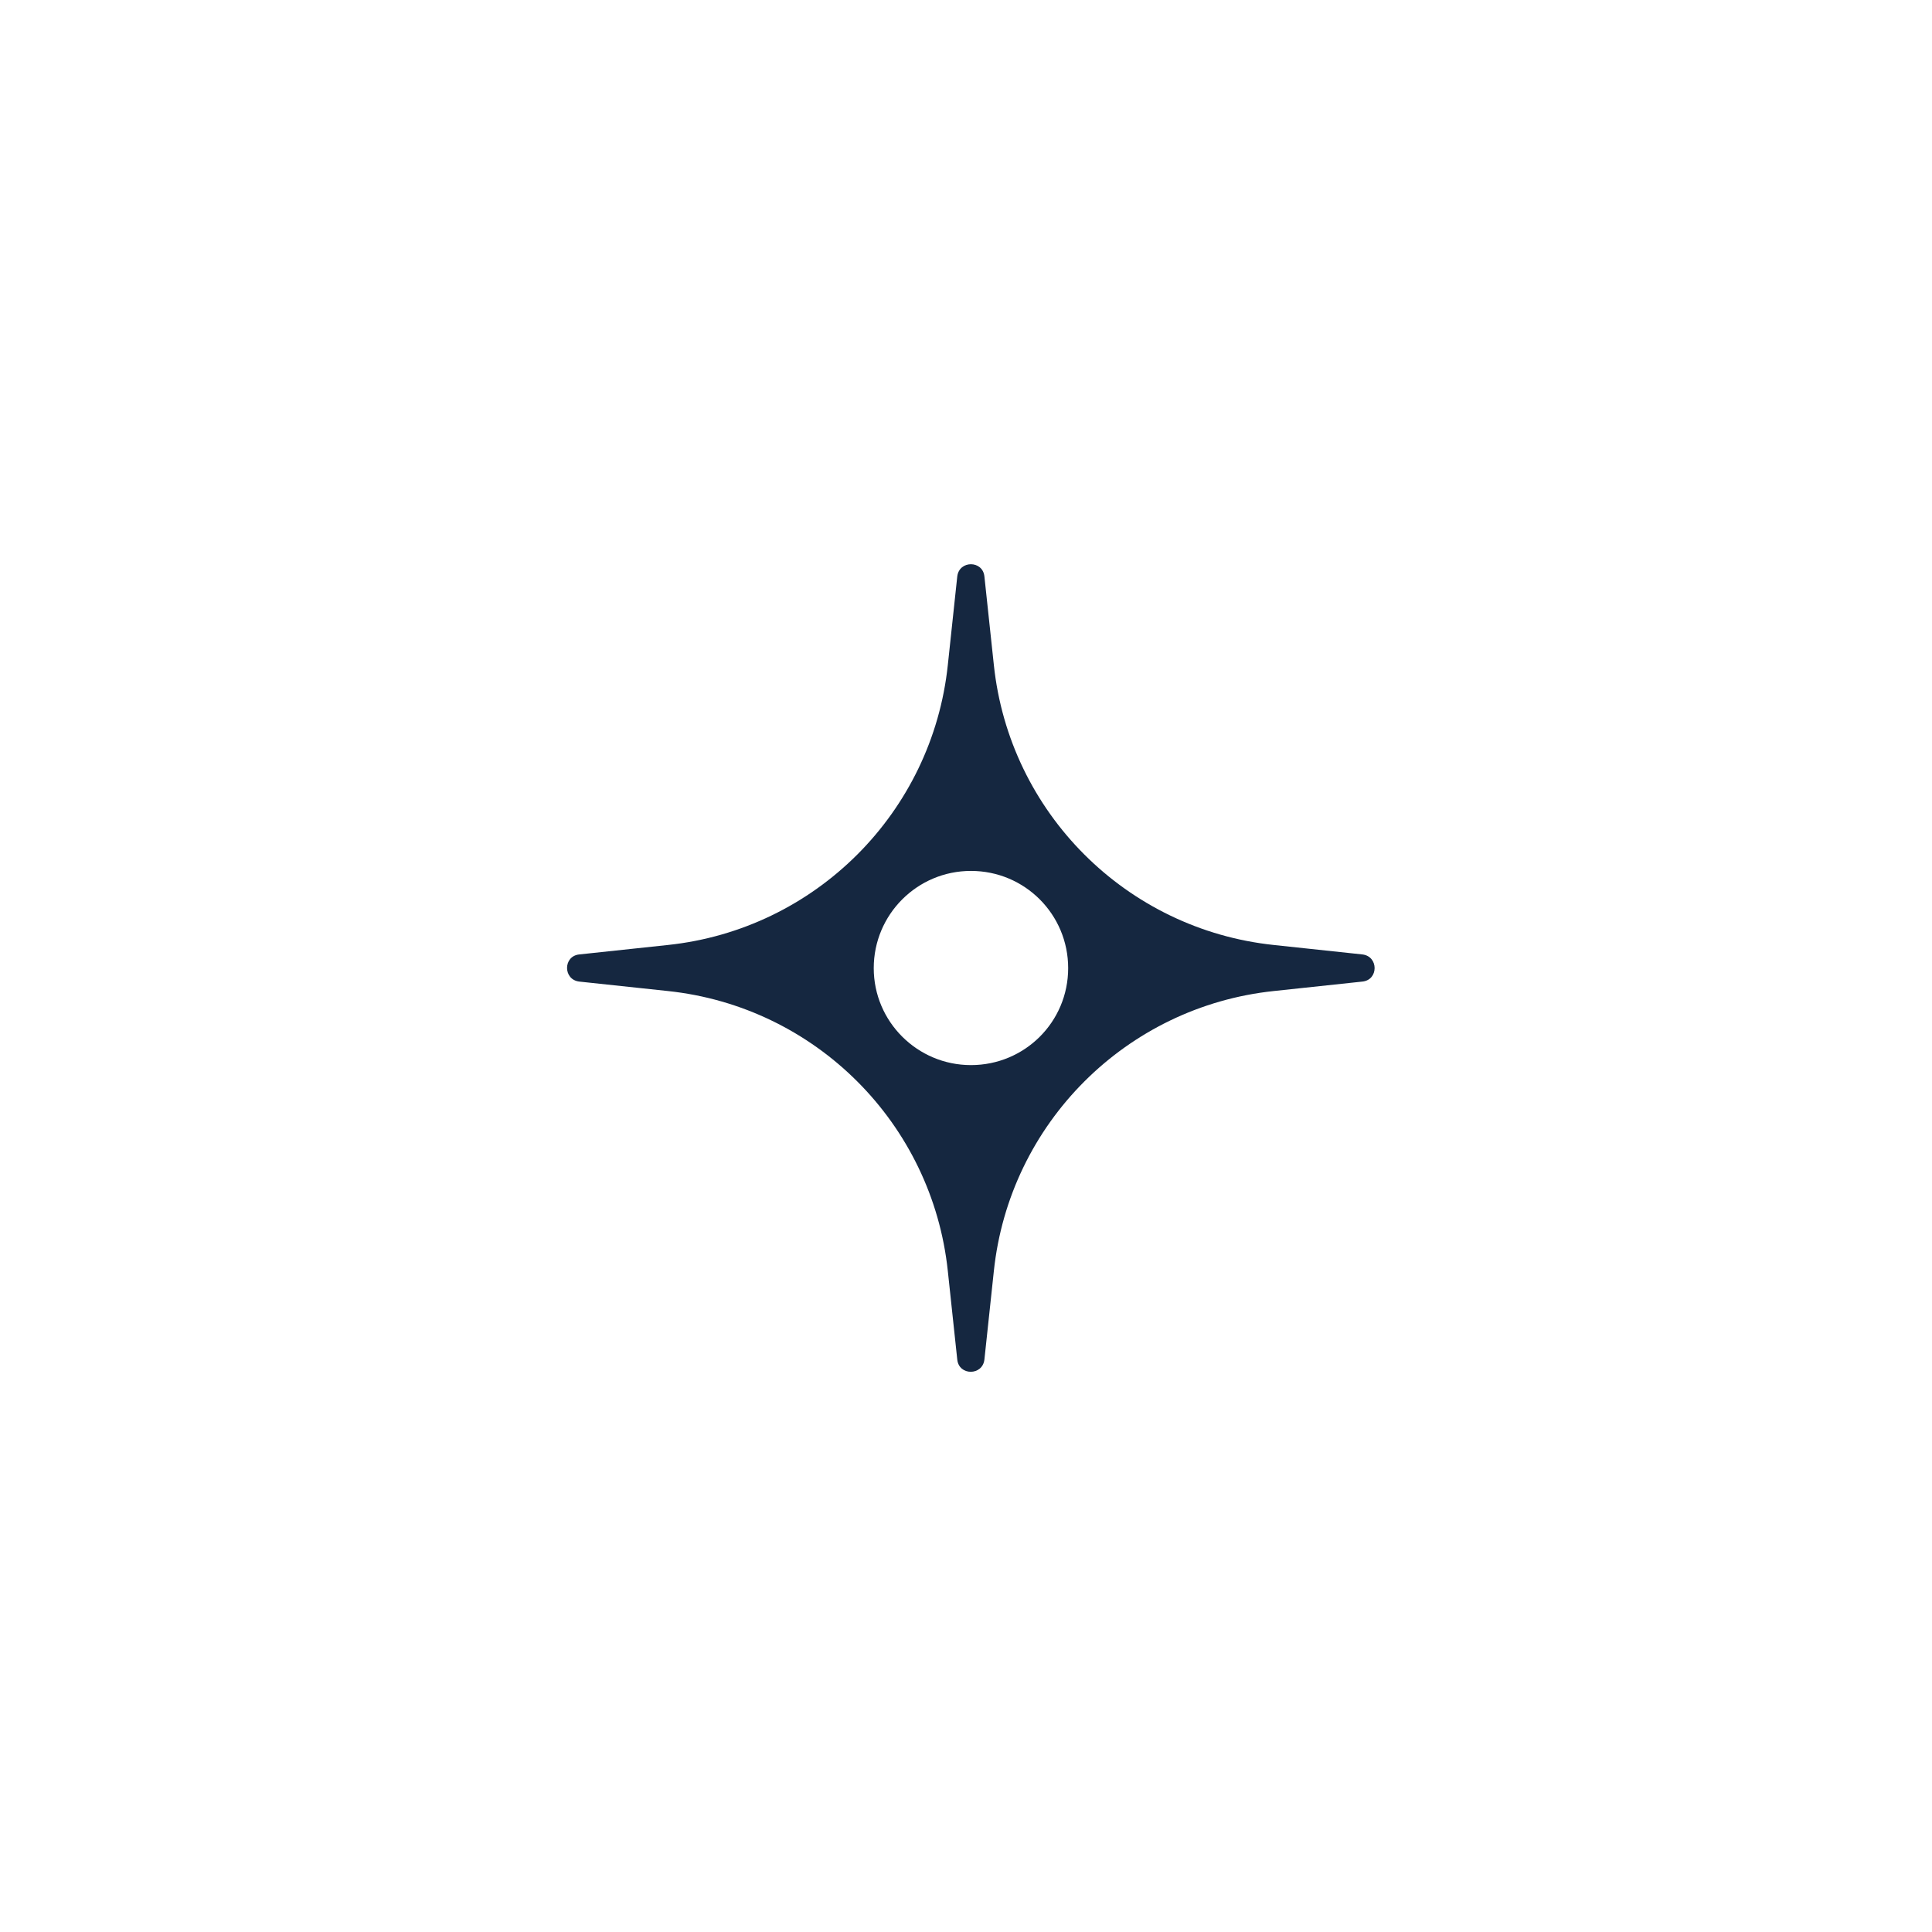 <?xml version="1.0" encoding="UTF-8"?>
<svg id="Layer_1" data-name="Layer 1" xmlns="http://www.w3.org/2000/svg" viewBox="0 0 81.88 81.88">
  <defs>
    <style>
      .cls-1 {
        fill: #152740;
      }
    </style>
  </defs>
  <path class="cls-1" d="M42.12,28.18l-.4-3.75c-.07-.69-1.07-.69-1.15,0l-.4,3.75c-.66,6.26-5.61,11.21-11.87,11.87l-3.75.4c-.69.07-.69,1.07,0,1.15l3.75.4c6.26.66,11.21,5.61,11.87,11.87l.4,3.75c.07.69,1.07.69,1.15,0l.4-3.75c.66-6.26,5.61-11.21,11.87-11.87l3.75-.4c.69-.07.69-1.07,0-1.15l-3.75-.4c-6.26-.66-11.21-5.61-11.87-11.87M41.15,45.14c-2.27,0-4.12-1.84-4.12-4.11s1.84-4.12,4.12-4.12,4.12,1.84,4.12,4.12-1.84,4.11-4.12,4.11"/>
</svg>